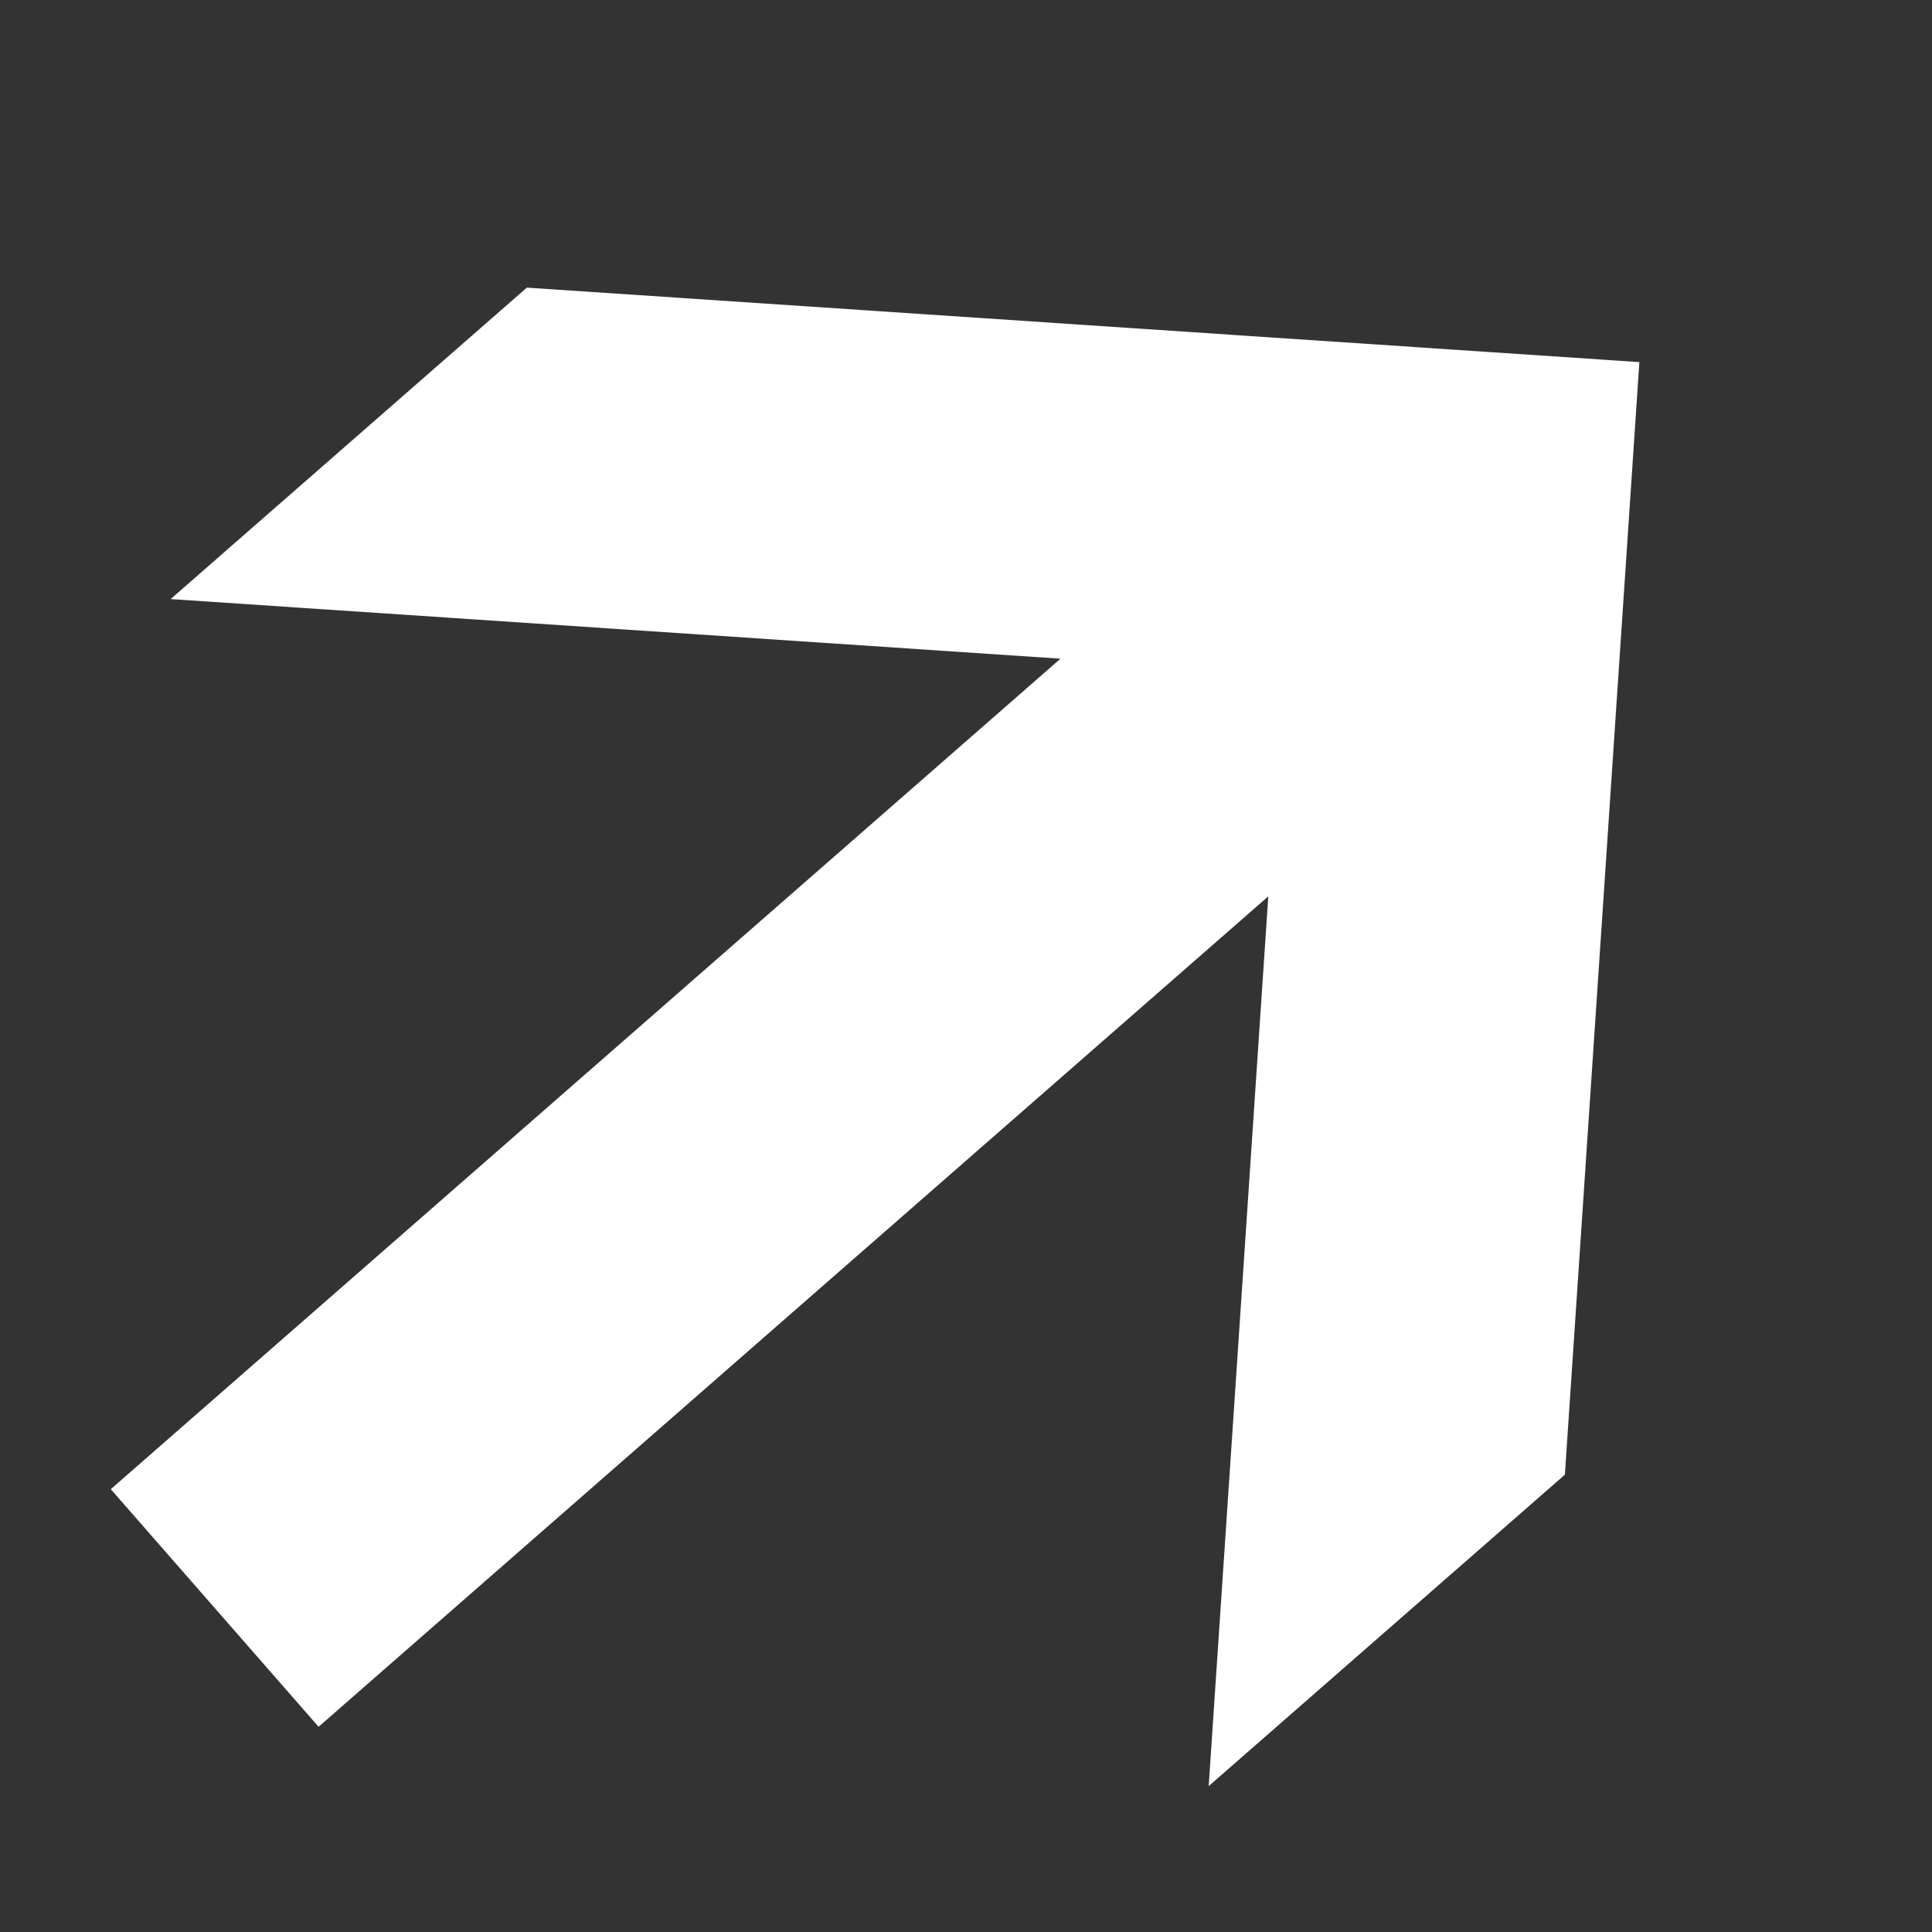 <svg width="49" height="49" viewBox="0 0 49 49" fill="none" xmlns="http://www.w3.org/2000/svg">
<rect x="0" y="0" width="49" height="49" fill="#333333" stroke="none"/>
<g id="subway:up-arrow" clip-path="url(#clip0_4_34)">
<path id="Vector" d="M41.578 9.184L13.362 7.295L4.328 15.194L26.896 16.706L2.81 37.769L8.08 43.795L32.167 22.733L30.655 45.3L39.689 37.401L41.578 9.184Z" fill="white"/>
</g>
<defs>
<clipPath id="clip0_4_34">
<rect width="48" height="48" fill="white" transform="translate(0.309 0.983)"/>
</clipPath>
</defs>
</svg>
